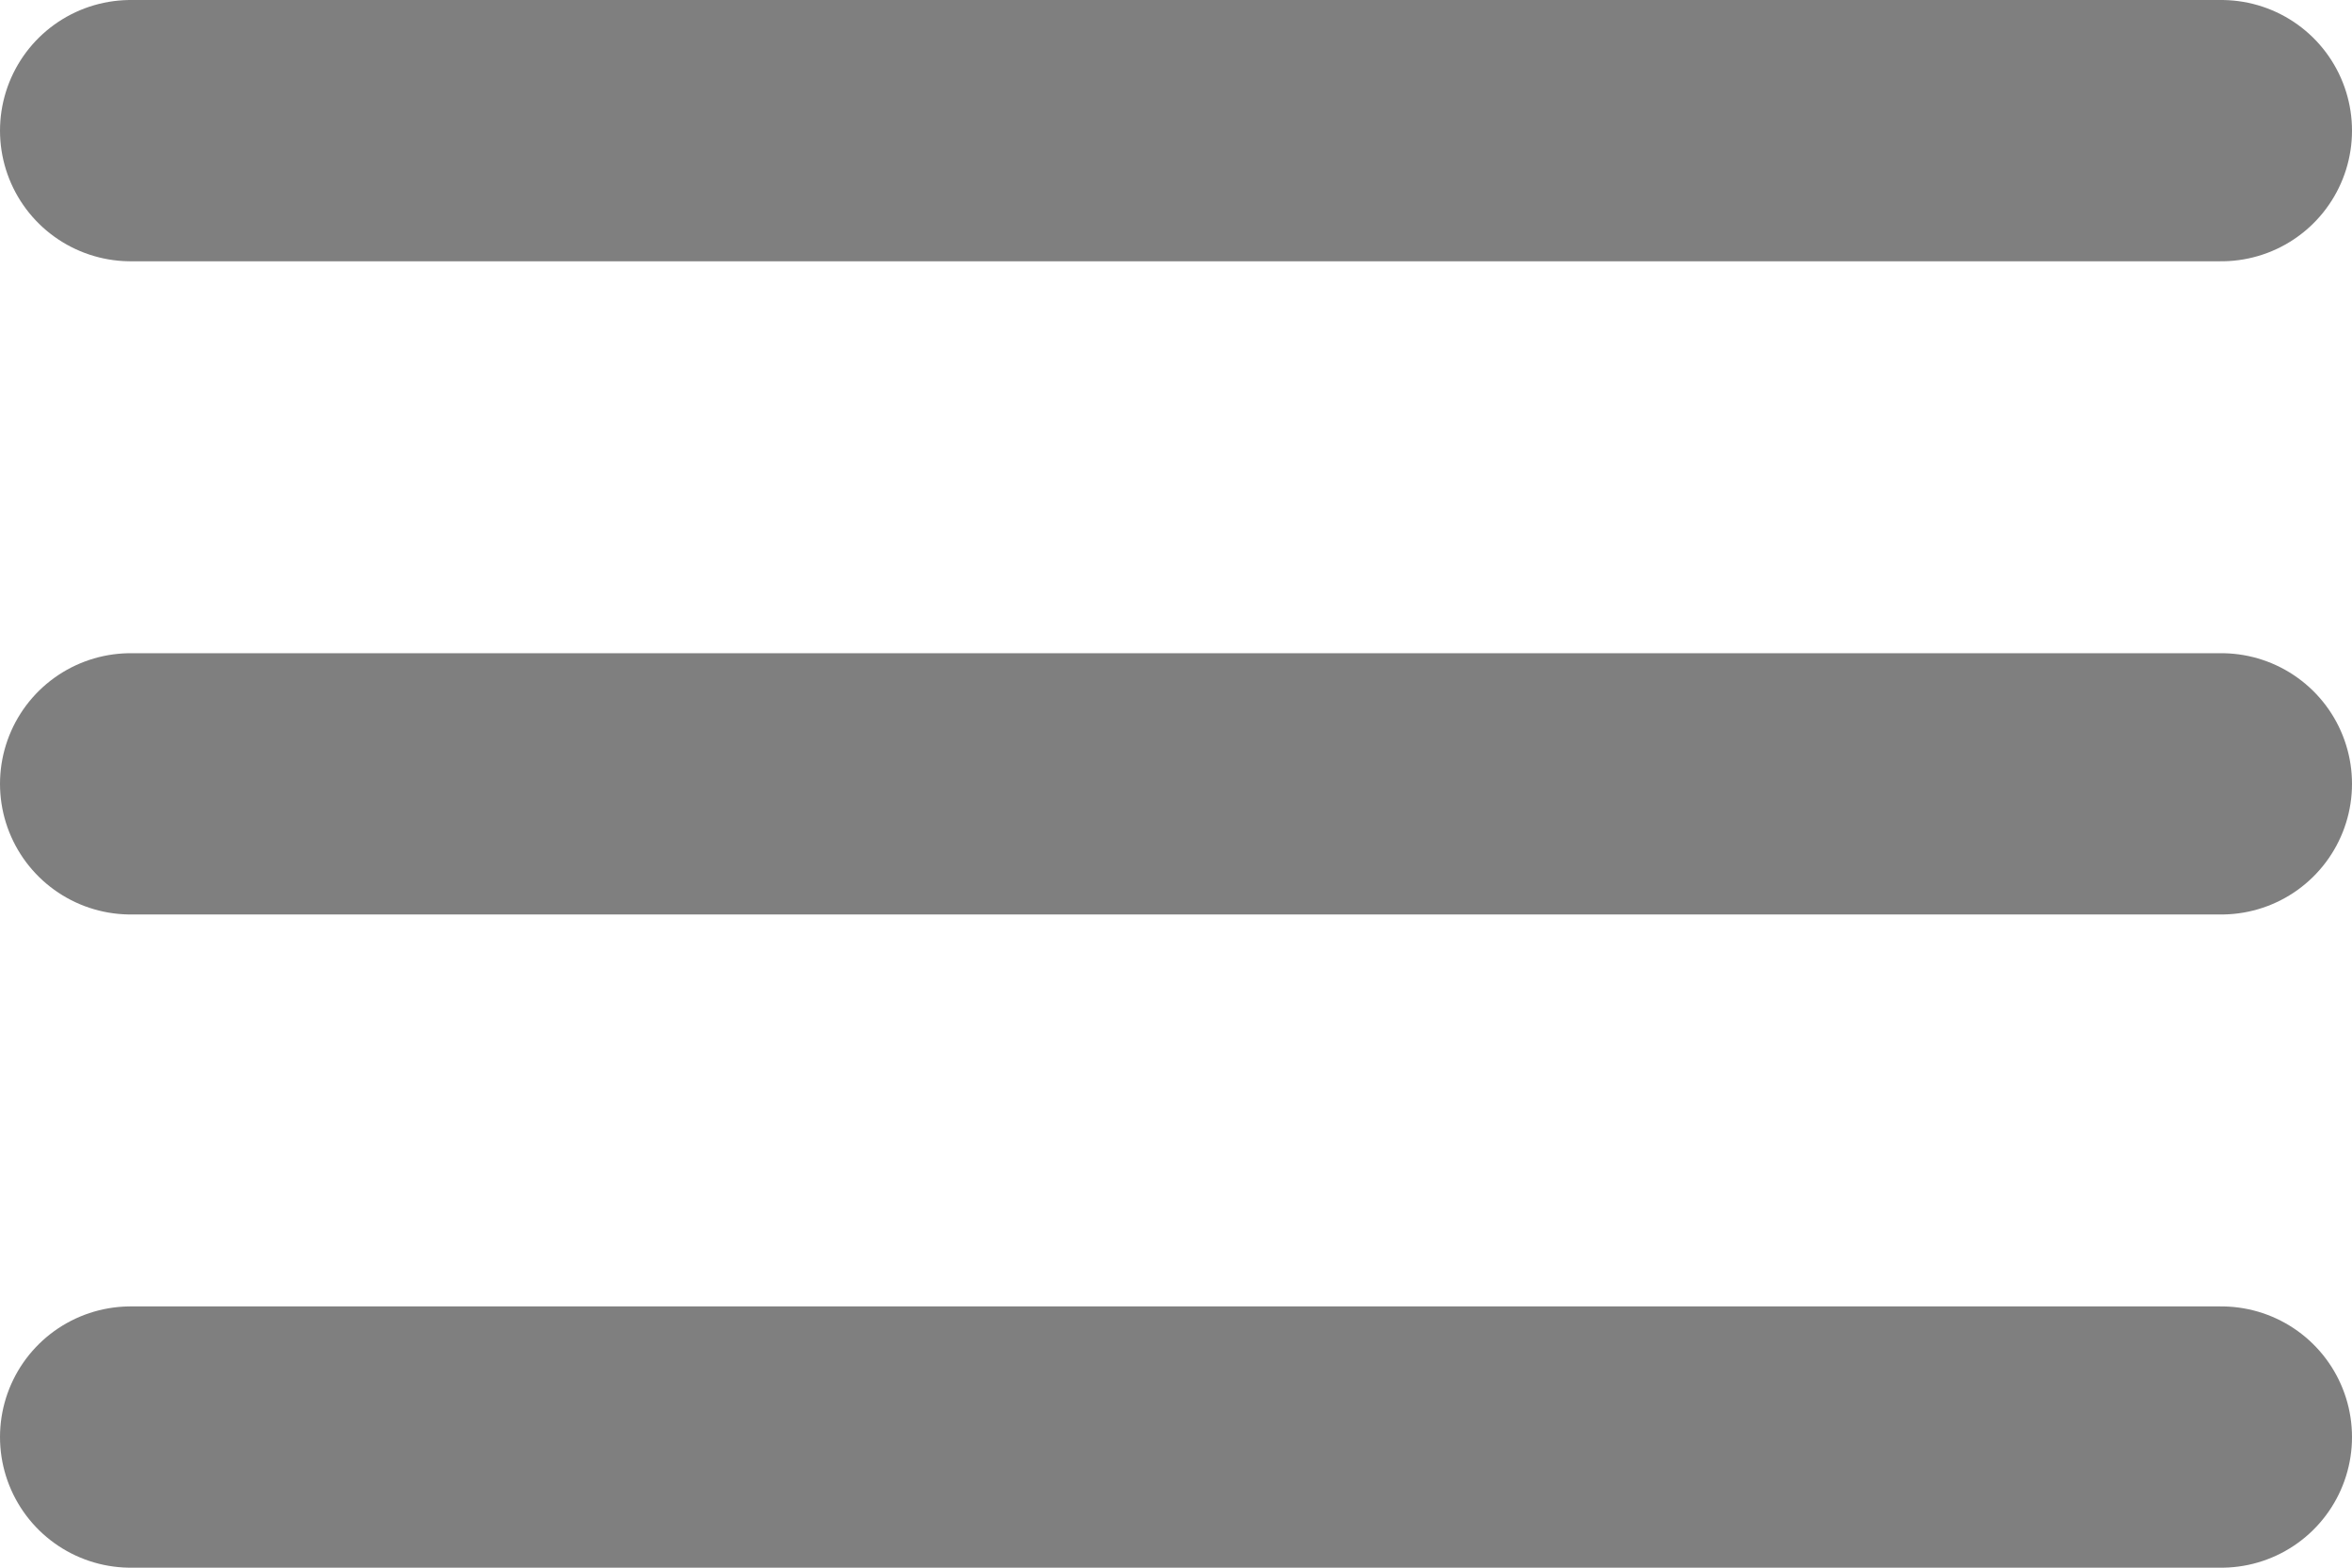 <svg width="18" height="12" viewBox="0 0 18 12" fill="none" xmlns="http://www.w3.org/2000/svg">
<path d="M1 11L17 11" stroke="#7F7F7F" stroke-width="2" stroke-linecap="round"/>
<path d="M1 6L17 6" stroke="#7F7F7F" stroke-width="2" stroke-linecap="round"/>
<path d="M1 1L17 1" stroke="#7F7F7F" stroke-width="2" stroke-linecap="round"/>
</svg>
